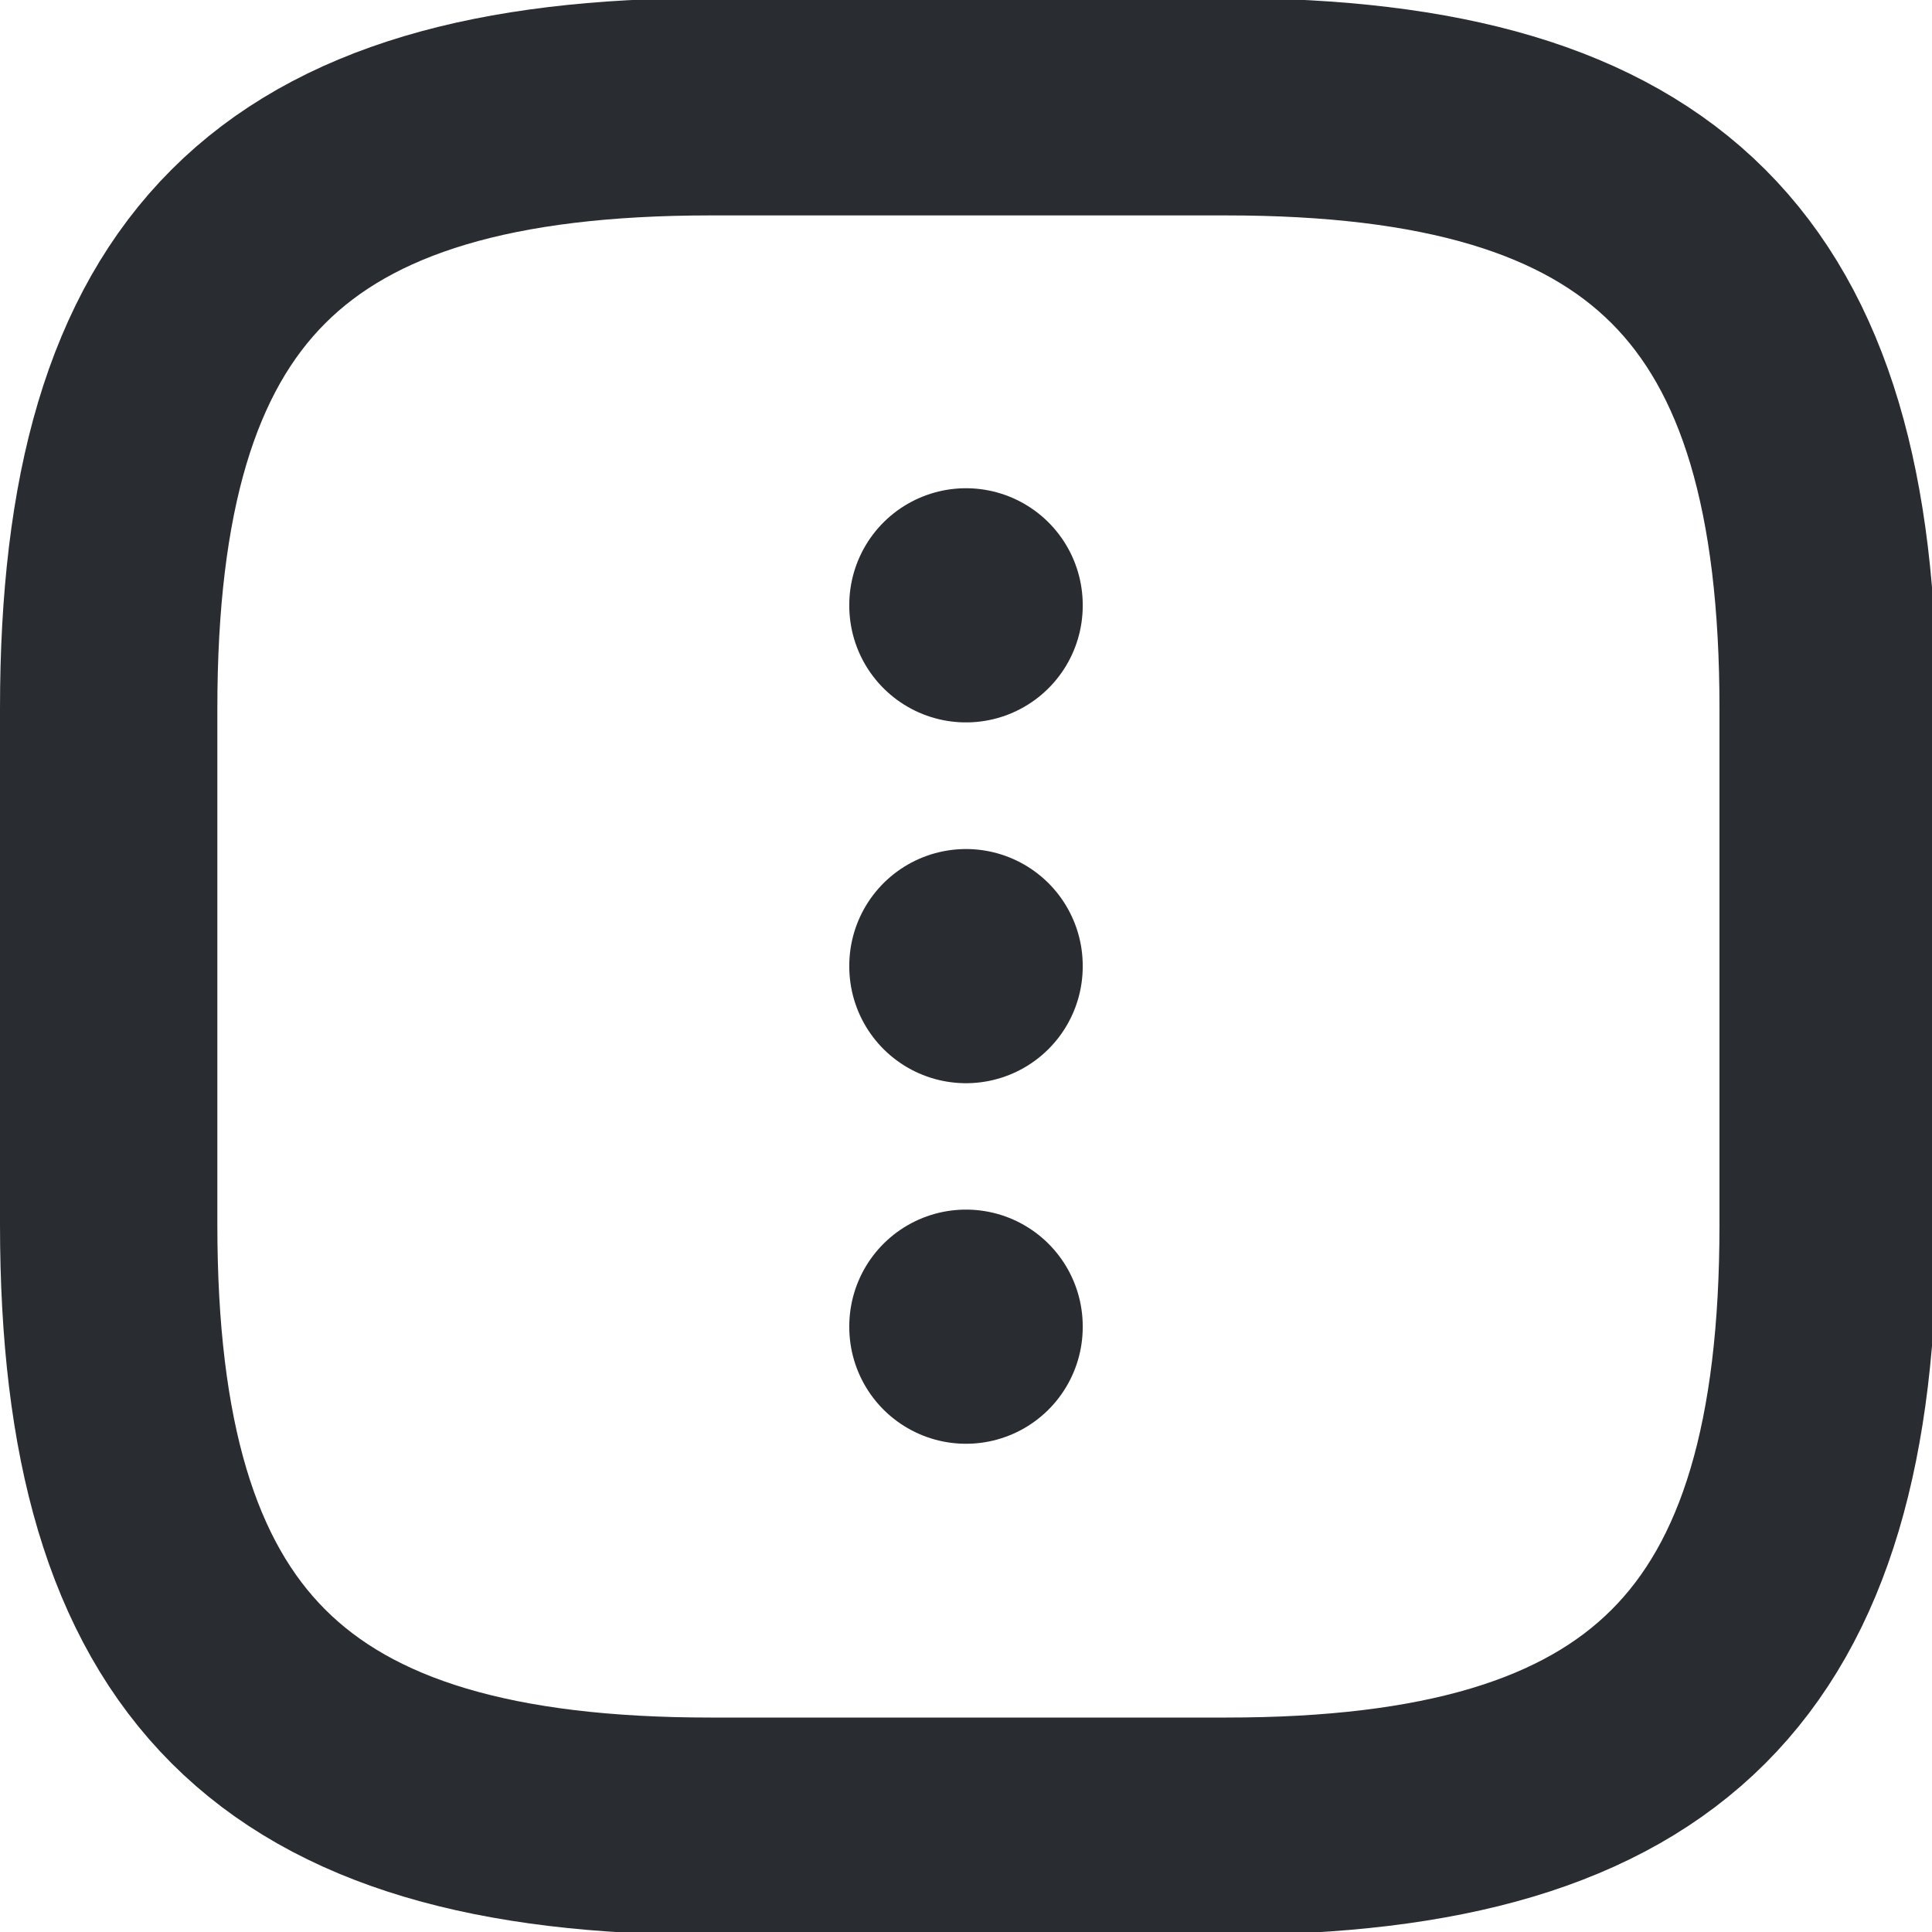 <?xml version="1.0" encoding="utf-8"?>
<!-- Generator: Adobe Illustrator 25.4.1, SVG Export Plug-In . SVG Version: 6.00 Build 0)  -->
<svg version="1.1" id="Layer_1" xmlns="http://www.w3.org/2000/svg" xmlns:xlink="http://www.w3.org/1999/xlink" x="0px" y="0px"
	 viewBox="0 0 800 800" style="enable-background:new 0 0 800 800;" xml:space="preserve">
<style type="text/css">
	.st0{fill:none;stroke:#292D32;stroke-width:90;stroke-linecap:round;stroke-linejoin:round;stroke-miterlimit:133.333;}
	.st1{fill:none;stroke:#292D32;stroke-width:96.667;stroke-linecap:round;stroke-linejoin:round;stroke-miterlimit:133.333;}
</style>
<path class="st0" d="M294.2,756.2h213.6c178,0,249.2-71.2,249.2-249.1V293.4c0-178-71.2-249.2-249.2-249.2H294.2
	C116.2,44.2,45,115.4,45,293.4v213.6C45,684.9,116.2,756.2,294.2,756.2z"/>
<path class="st1" d="M400,250.8v-0.3"/>
<path class="st1" d="M400,400.2v-0.3"/>
<path class="st1" d="M400,549.5v-0.3"/>
</svg>
